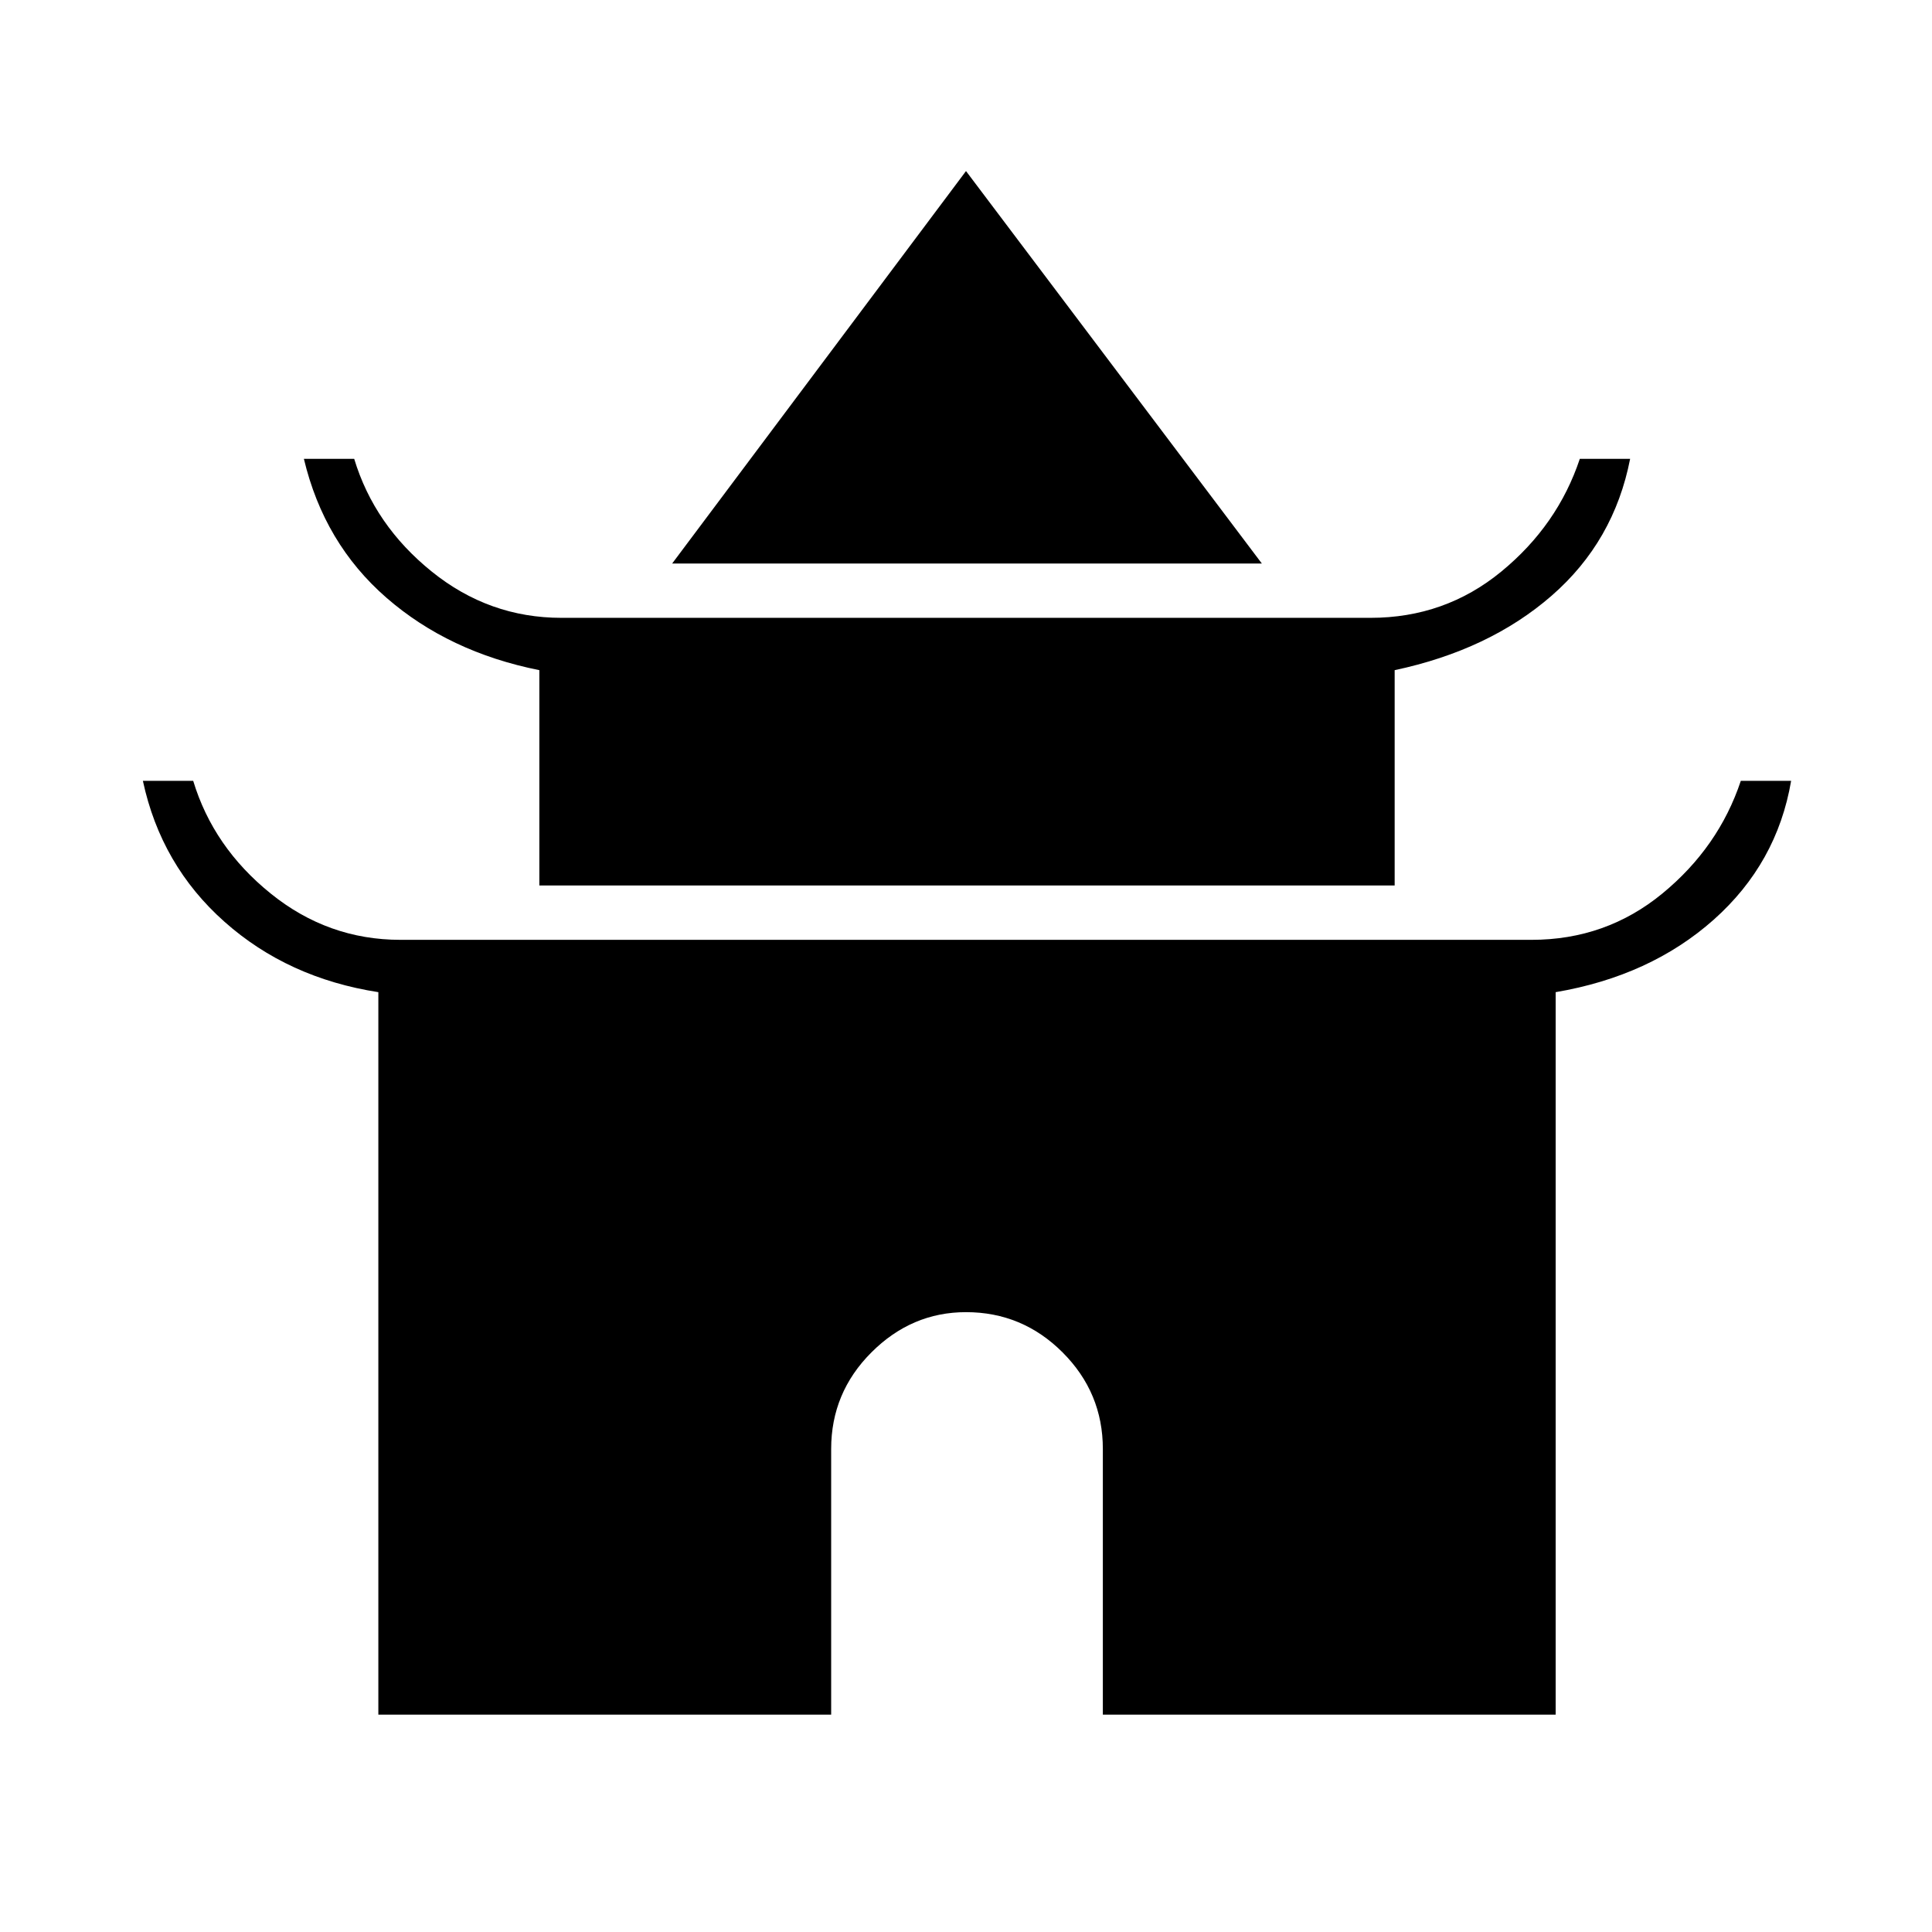 <svg xmlns="http://www.w3.org/2000/svg" height="24" width="24"><path d="M8.35 7 12 2.125 15.675 7ZM6.7 11V8.325Q5.575 8.1 4.8 7.425Q4.025 6.75 3.775 5.7H4.4Q4.65 6.525 5.363 7.1Q6.075 7.675 6.975 7.675H17.025Q17.95 7.675 18.65 7.1Q19.35 6.525 19.625 5.7H20.25Q20.05 6.725 19.275 7.4Q18.5 8.075 17.325 8.325V11ZM4.7 21.3V12.325Q3.575 12.15 2.788 11.45Q2 10.75 1.775 9.7H2.4Q2.65 10.525 3.363 11.1Q4.075 11.675 4.975 11.675H19.025Q19.95 11.675 20.65 11.1Q21.35 10.525 21.625 9.7H22.25Q22.075 10.725 21.288 11.425Q20.5 12.125 19.325 12.325V21.3H13.7V18Q13.7 17.3 13.2 16.8Q12.7 16.3 12 16.3Q11.325 16.3 10.825 16.8Q10.325 17.3 10.325 18V21.3Z"/></svg>